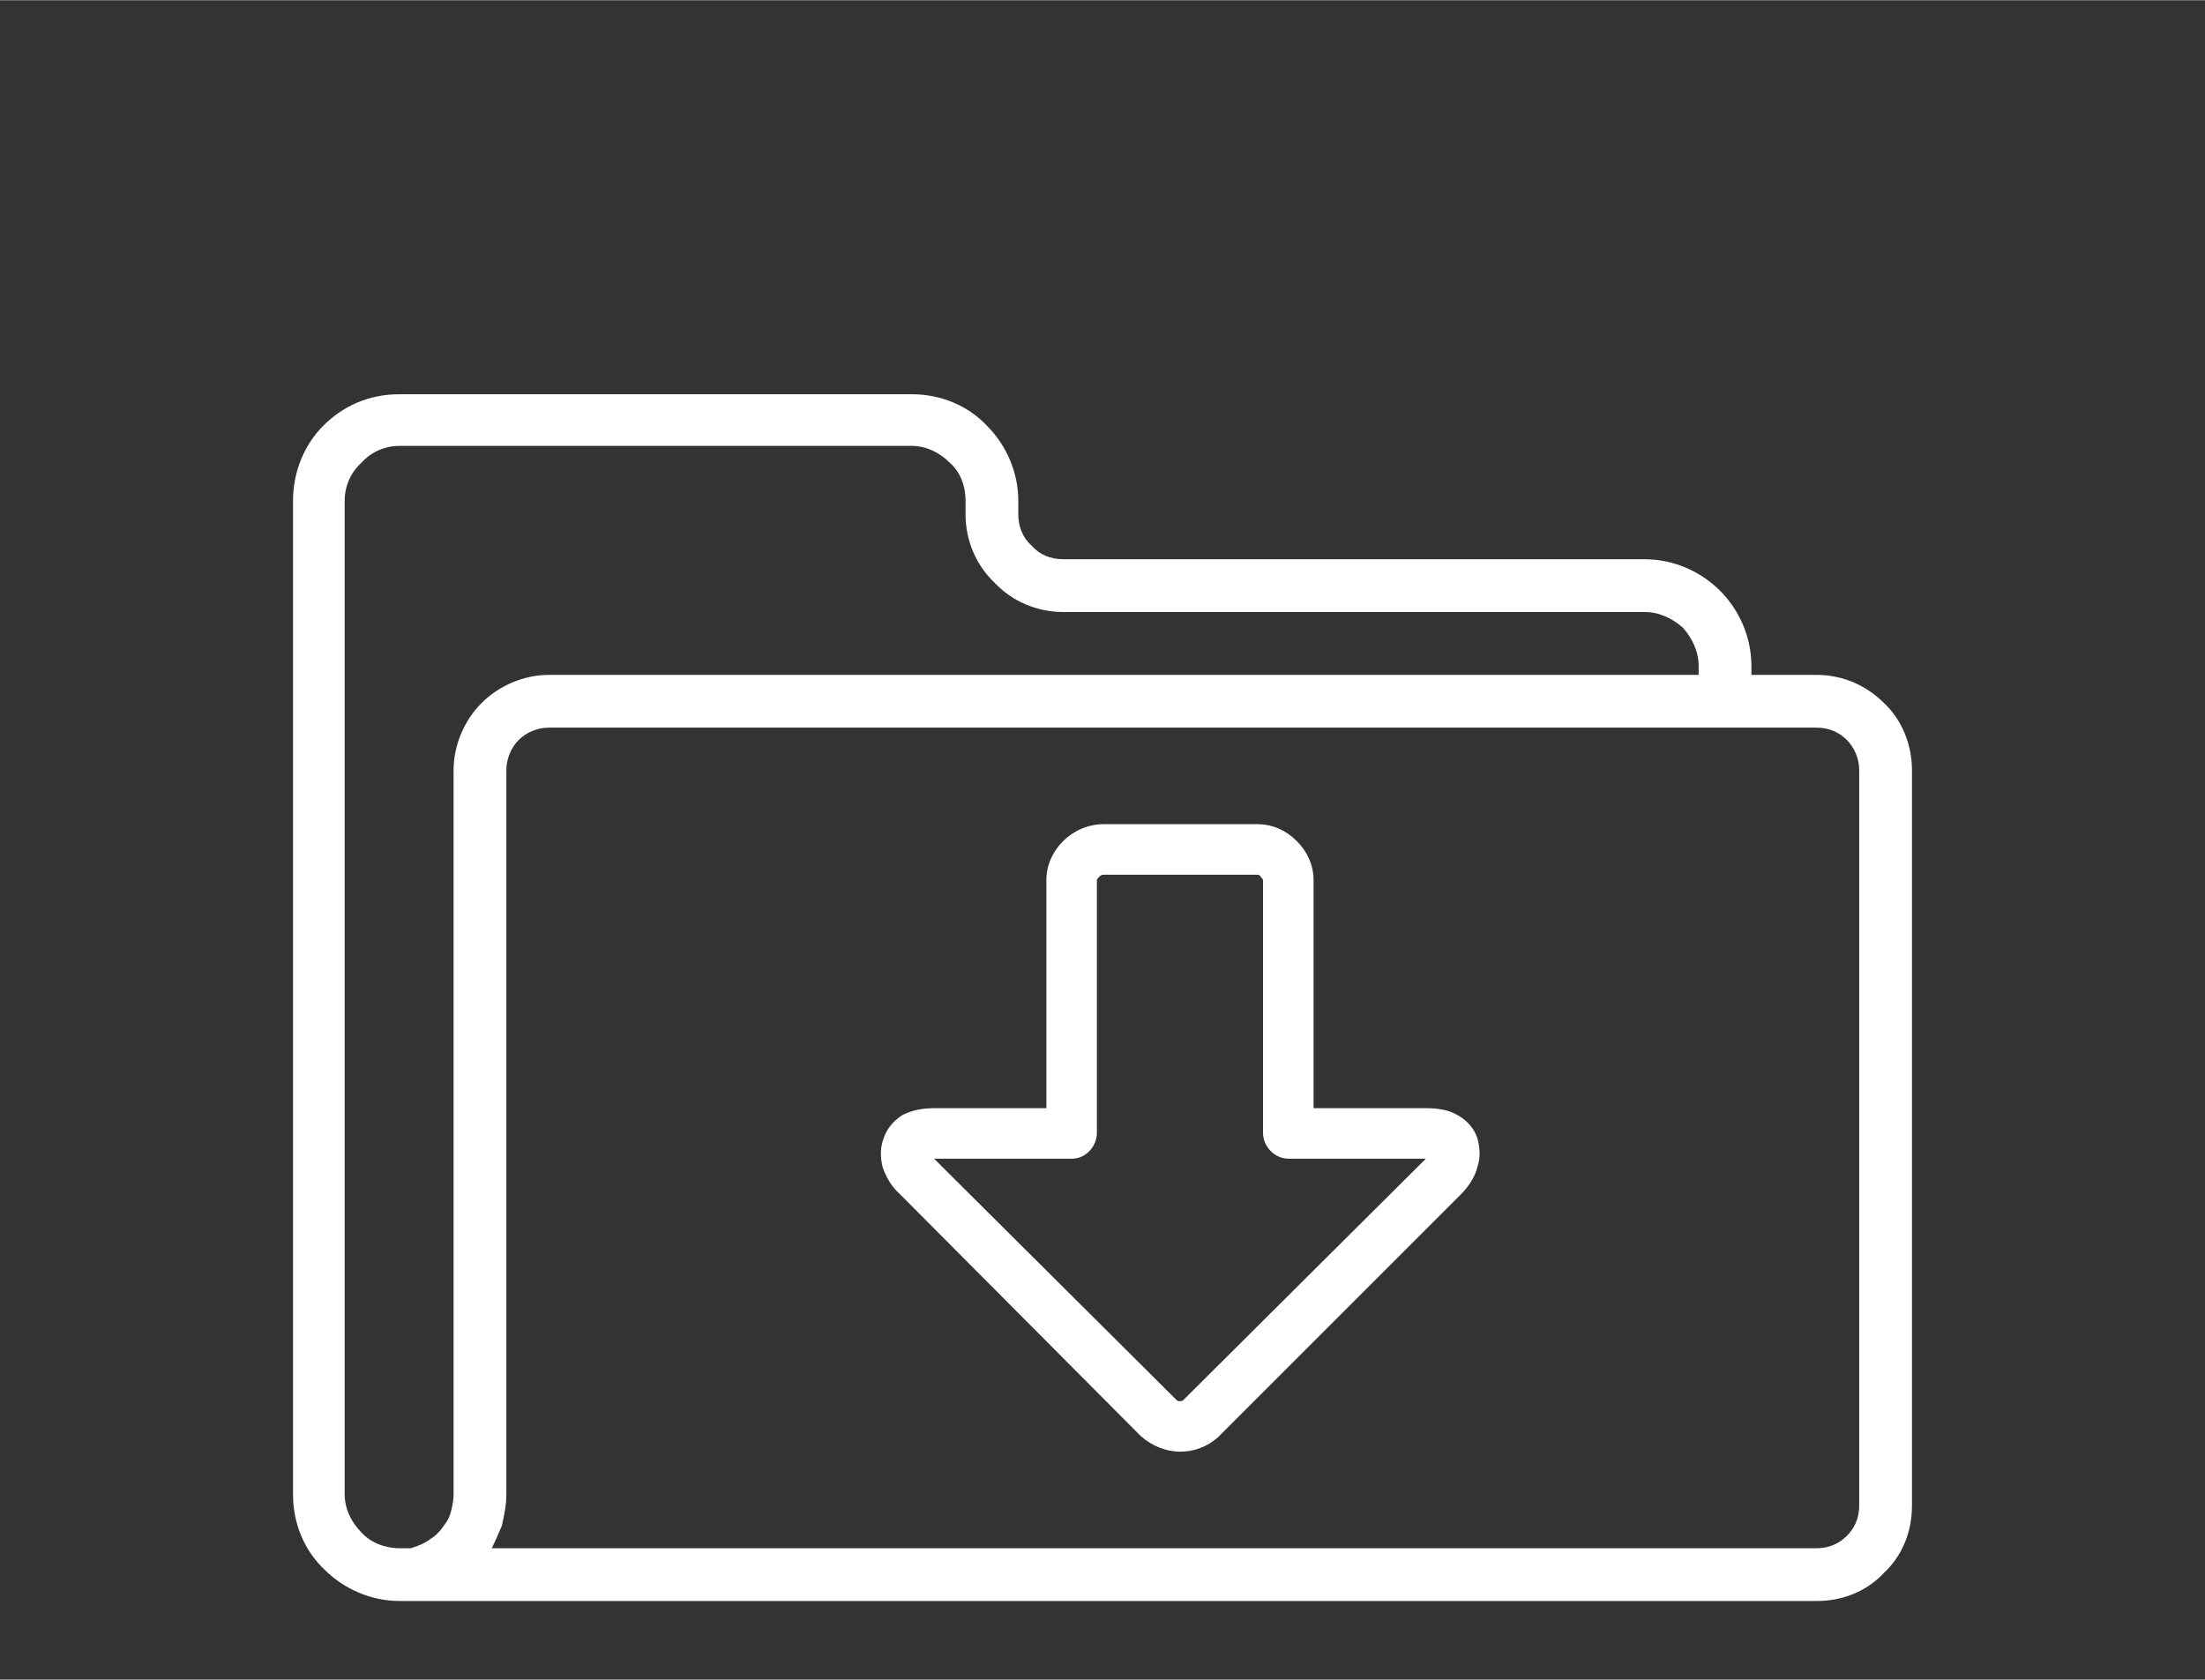 <?xml version="1.0" encoding="UTF-8"?>
<!DOCTYPE svg PUBLIC "-//W3C//DTD SVG 1.1//EN" "http://www.w3.org/Graphics/SVG/1.1/DTD/svg11.dtd">
<!-- Creator: CorelDRAW 2018 (64-Bit) -->
<svg xmlns="http://www.w3.org/2000/svg" xml:space="preserve" width="42px" height="32px" version="1.1" style="shape-rendering:geometricPrecision; text-rendering:geometricPrecision; image-rendering:optimizeQuality; fill-rule:evenodd; clip-rule:evenodd"
viewBox="0 0 1.964 1.496"
 xmlns:xlink="http://www.w3.org/1999/xlink">
 <rect x="0" y="0" width="1.964" height="1.496" fill="#333333" stroke="none"/>
 <defs>
  <style type="text/css">
   <![CDATA[
    .fil0 {fill:none}
    .fil1 {fill:white;fill-rule:nonzero}
   ]]>
  </style>
 </defs>
 <g id="Layer_x0020_1">
  <g id="_2815583868976">
   <rect class="fil0" width="1.964" height="1.496"/>
   <g>
    <path class="fil1" d="M0.356 1.426c-0.026,0 -0.05,-0.011 -0.067,-0.028 -0.018,-0.017 -0.028,-0.041 -0.028,-0.067l0 -0.885c0,-0.026 0.01,-0.05 0.027,-0.067 0.018,-0.018 0.041,-0.028 0.068,-0.028l0.456 0c0.026,0 0.05,0.01 0.067,0.028 0.017,0.017 0.028,0.041 0.028,0.067l0 0.012c0,0.011 0.004,0.021 0.012,0.028 0.007,0.008 0.017,0.012 0.028,0.012l0.518 0c0.026,0 0.05,0.011 0.067,0.028 0.017,0.017 0.028,0.041 0.028,0.067l0 0.008 0.058 0c0.024,0 0.045,0.01 0.06,0.025 0.016,0.015 0.025,0.037 0.025,0.06l0 0.655c0,0.024 -0.009,0.045 -0.025,0.06 -0.015,0.016 -0.036,0.025 -0.06,0.025l-1.262 0zm-0.034 -0.061c0.008,0.009 0.021,0.014 0.034,0.014l0.005 0 0.005 0c0.006,-0.002 0.012,-0.004 0.017,-0.008 0.005,-0.003 0.009,-0.007 0.013,-0.013 0.003,-0.004 0.005,-0.008 0.006,-0.013 0.001,-0.004 0.002,-0.009 0.002,-0.014l0 -0.645c0,-0.023 0.01,-0.045 0.025,-0.06 0.015,-0.015 0.037,-0.025 0.06,-0.025l1.024 0 0 -0.008c0,-0.013 -0.006,-0.025 -0.014,-0.034 -0.009,-0.008 -0.021,-0.014 -0.034,-0.014l-0.518 0c-0.024,0 -0.046,-0.01 -0.061,-0.026 -0.016,-0.015 -0.026,-0.037 -0.026,-0.061l0 -0.012c0,-0.014 -0.005,-0.026 -0.014,-0.034 -0.009,-0.009 -0.021,-0.015 -0.034,-0.015l-0.456 0c-0.014,0 -0.026,0.006 -0.034,0.015 -0.009,0.008 -0.015,0.02 -0.015,0.034l0 0.885c0,0.013 0.006,0.025 0.015,0.034zm0.129 -0.197l0 0.163c0,0.01 -0.002,0.019 -0.004,0.028 -0.003,0.007 -0.006,0.014 -0.009,0.02l1.18 0c0.011,0 0.02,-0.004 0.027,-0.011 0.007,-0.007 0.011,-0.016 0.011,-0.027l0 -0.655c0,-0.01 -0.004,-0.02 -0.011,-0.027 -0.007,-0.007 -0.016,-0.011 -0.027,-0.011l-1.129 0c-0.01,0 -0.02,0.004 -0.027,0.011 -0.007,0.007 -0.011,0.017 -0.011,0.027l0 0.482z"/>
    <path class="fil1" d="M1.271 0.987c0.011,0 0.02,0.002 0.027,0.006 0.009,0.005 0.015,0.012 0.018,0.021 0.002,0.008 0.003,0.016 0,0.025 -0.002,0.009 -0.008,0.018 -0.015,0.025l-0.216 0.216c-0.01,0.009 -0.022,0.013 -0.034,0.013 -0.012,0 -0.025,-0.005 -0.035,-0.014l-0.214 -0.215c-0.008,-0.007 -0.013,-0.016 -0.016,-0.025 -0.002,-0.009 -0.002,-0.017 0.001,-0.025 0.003,-0.009 0.009,-0.016 0.017,-0.021 0.008,-0.004 0.017,-0.006 0.028,-0.006l0.1 0 0 -0.203c0,-0.014 0.006,-0.026 0.015,-0.035 0.009,-0.009 0.022,-0.015 0.036,-0.015l0.137 0c0.014,0 0.026,0.006 0.035,0.015 0.009,0.009 0.015,0.021 0.015,0.035l0 0.203 0.101 0zm-0.002 0.046l0.001 -0.001 -0.122 0c-0.013,0 -0.023,-0.011 -0.023,-0.023l0 -0.225c0,-0.001 -0.001,-0.002 -0.002,-0.003 0,-0.001 -0.002,-0.002 -0.003,-0.002l-0.137 0c-0.002,0 -0.003,0.001 -0.004,0.002 -0.001,0.001 -0.002,0.002 -0.002,0.003l0 0.225c0,0.012 -0.01,0.023 -0.022,0.023l-0.123 0 0.216 0.215c0.001,0.001 0.002,0.001 0.003,0.001 0.001,0 0.002,0 0.003,-0.001l0.215 -0.214z"/>
   </g>
  </g>
 </g>
</svg>
